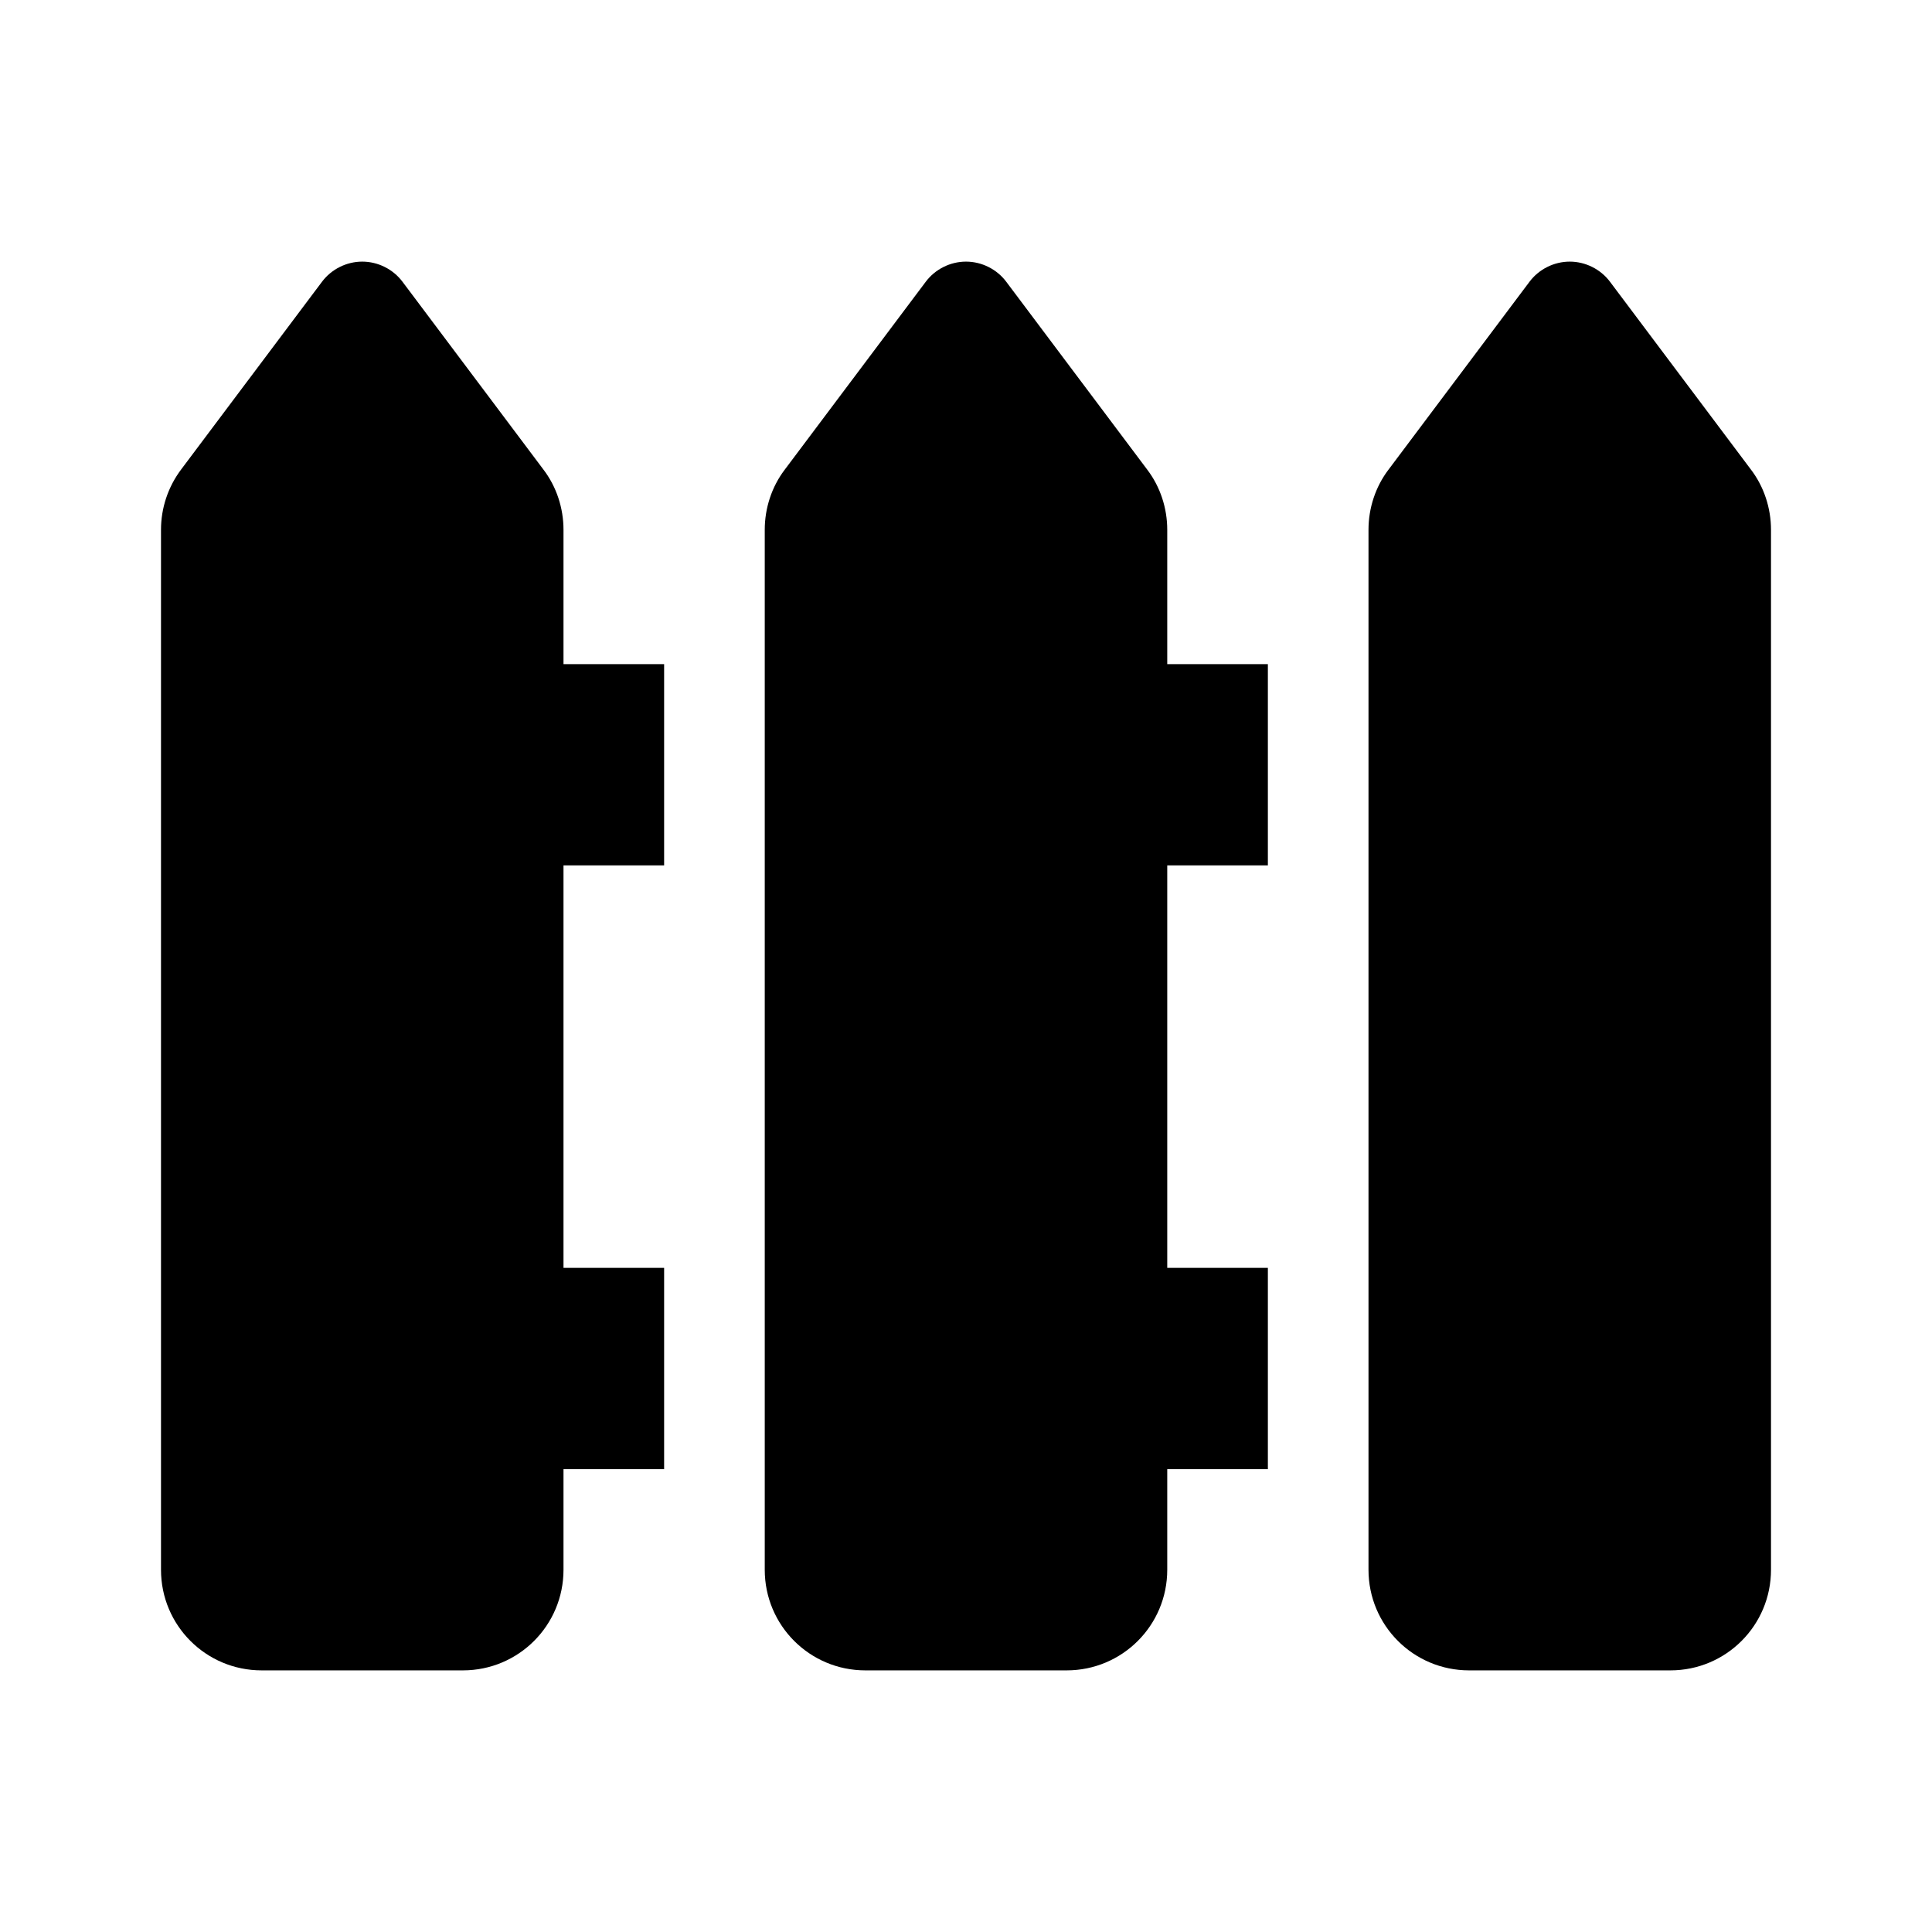 <svg viewBox="0 0 48 48" xmlns="http://www.w3.org/2000/svg"><path d="m10 7c-.234-.312-.609-.5-1-.5s-.766.188-1 .5l-3.5 4.664c-.328.438-.5.961-.5 1.5v25.836c0 1.383 1.117 2.5 2.5 2.5h5c1.383 0 2.5-1.117 2.5-2.5v-2.5h2.5v-5h-2.5v-10h2.5v-5h-2.5v-3.336c0-.539-.172-1.07-.5-1.5zm15 0c-.234-.312-.609-.5-1-.5s-.766.188-1 .5l-3.5 4.664c-.328.43-.5.961-.5 1.5v25.836c0 1.383 1.117 2.5 2.5 2.5h5c1.383 0 2.5-1.117 2.5-2.5v-2.5h2.5v-5h-2.5v-10h2.5v-5h-2.5v-3.336c0-.539-.172-1.07-.5-1.5zm14-.5c-.391 0-.766.188-1 .5l-3.5 4.664c-.328.43-.5.961-.5 1.5v25.836c0 1.383 1.117 2.5 2.5 2.5h5c1.383 0 2.5-1.117 2.5-2.5v-25.836c0-.539-.172-1.07-.5-1.5l-3.5-4.664c-.234-.312-.609-.5-1-.5z"/></svg>